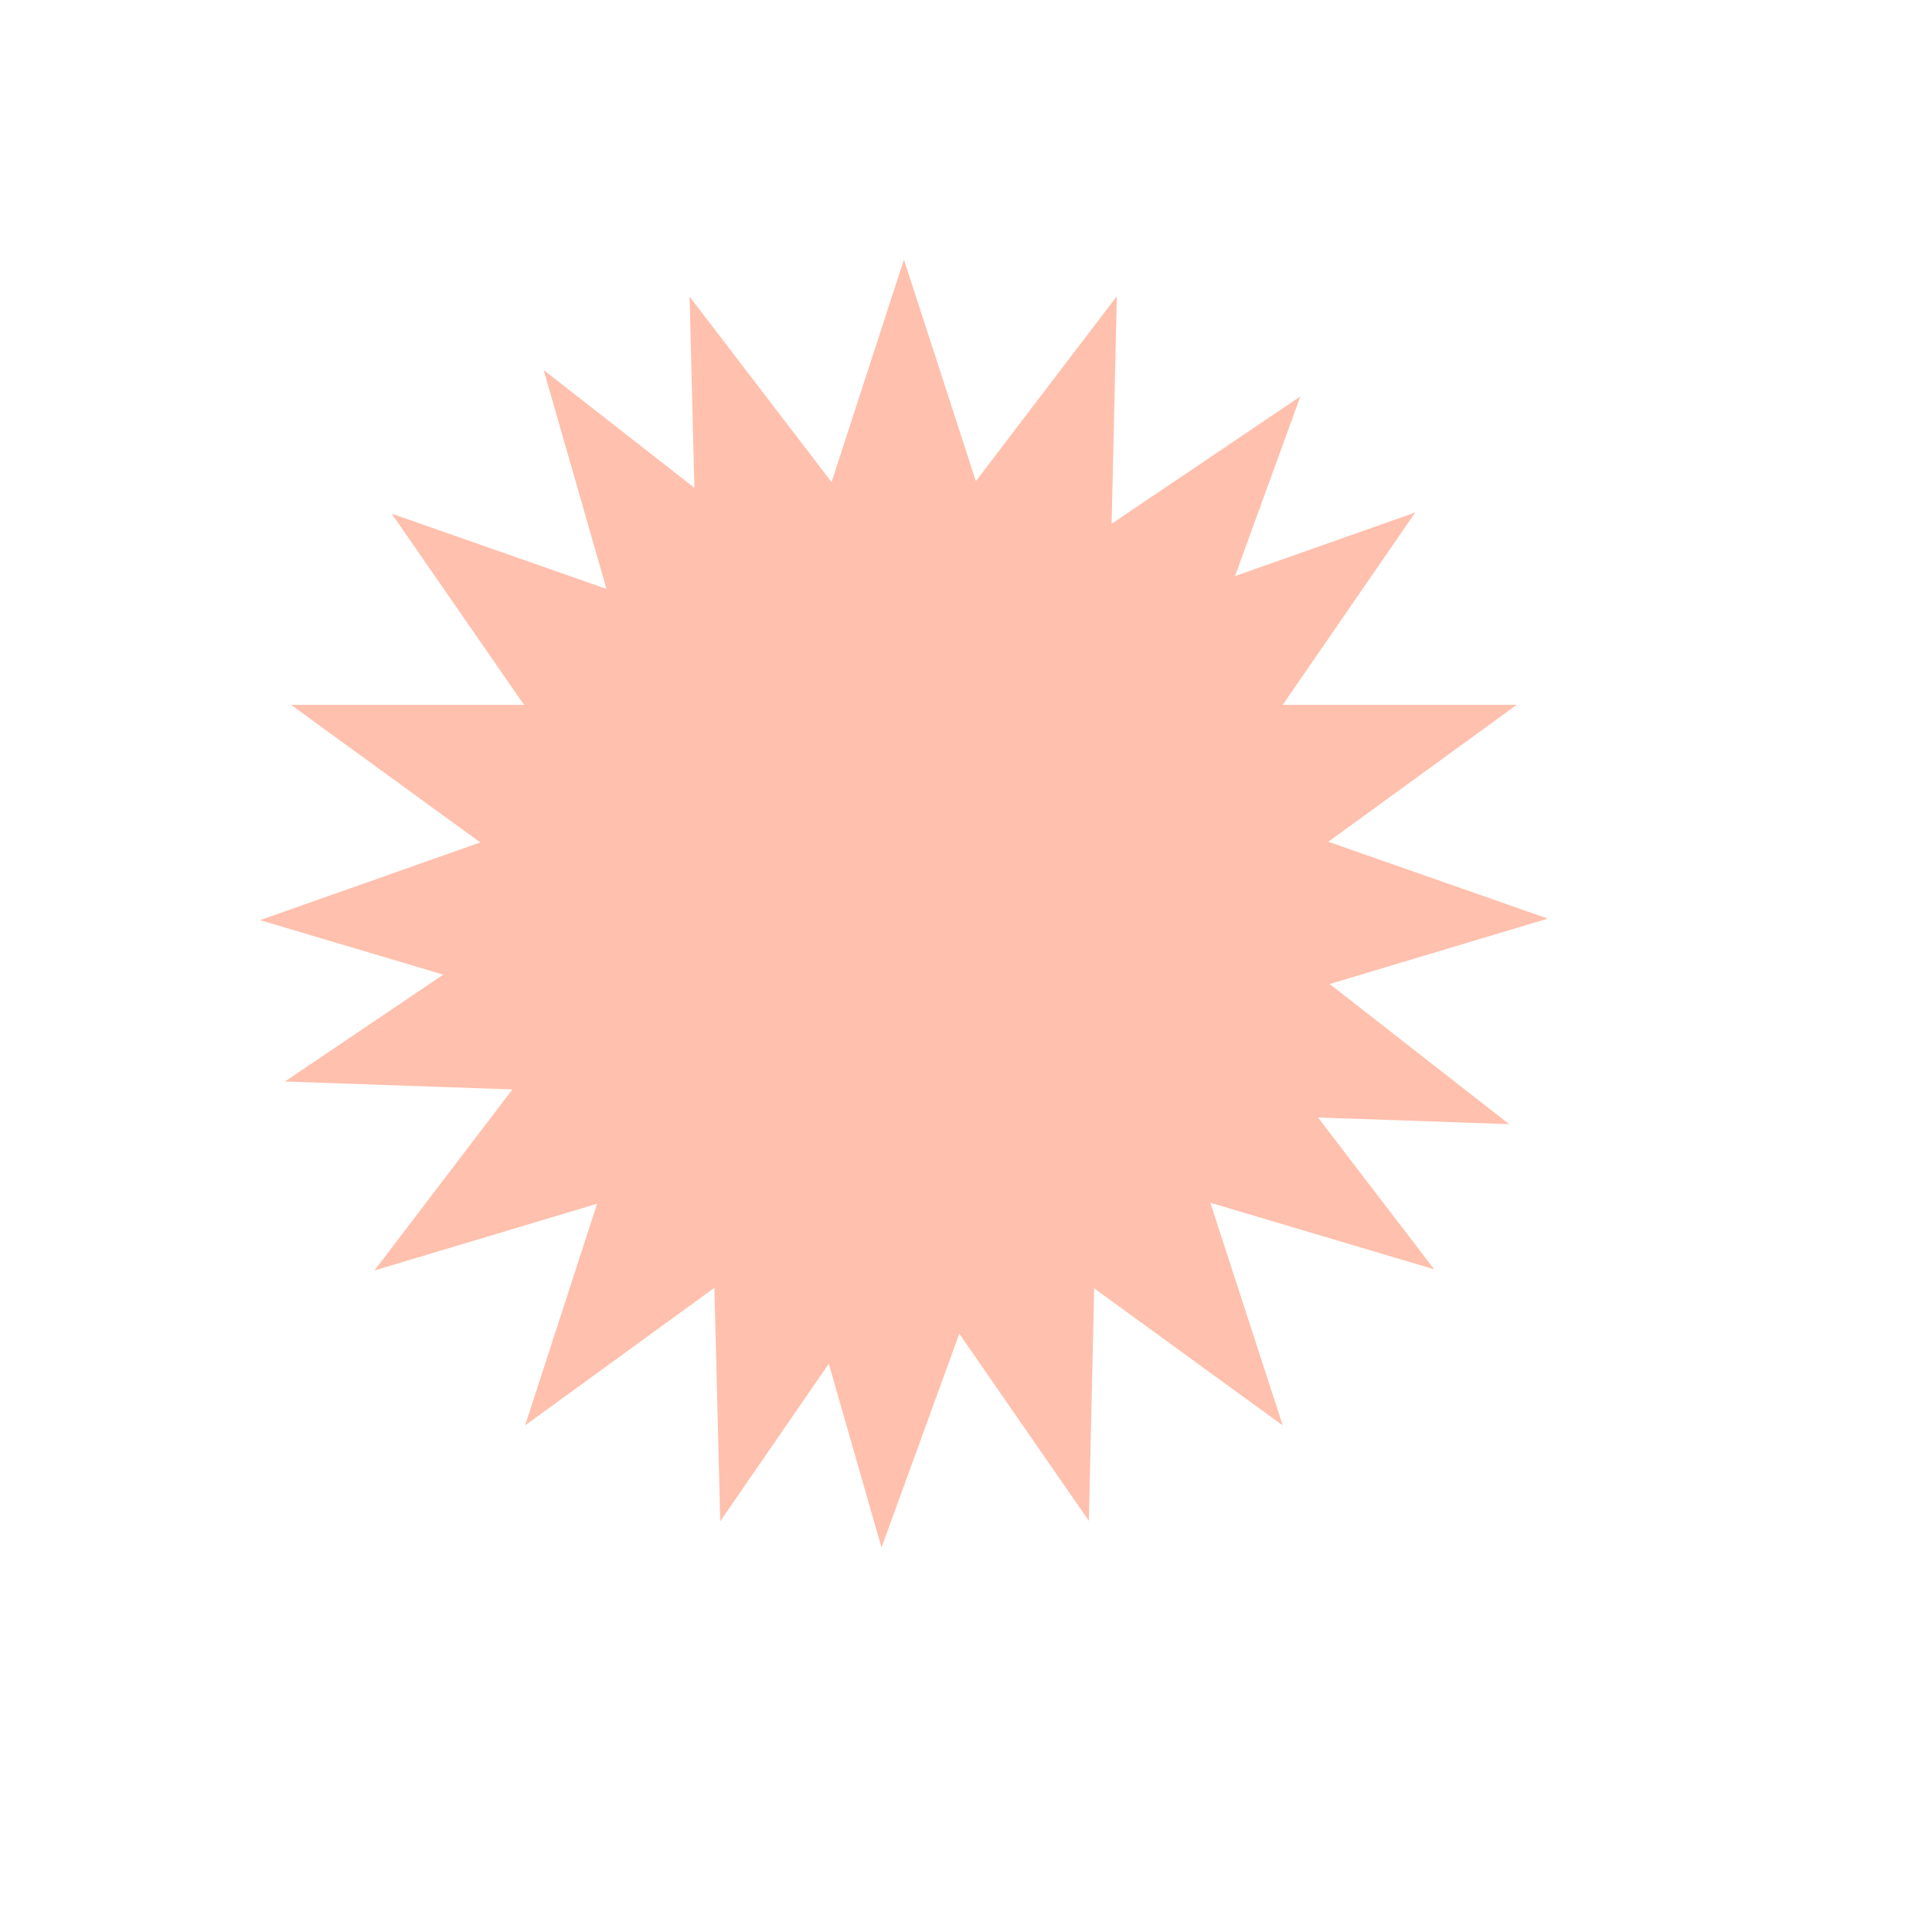 <svg width="15" height="15" viewBox="0 0 15 15" fill="none" xmlns="http://www.w3.org/2000/svg">
<path d="M7.018 2.019L8.14 5.473H11.773L8.834 7.609L9.957 11.064L7.018 8.928L4.079 11.064L5.201 7.609L2.262 5.473H5.895L7.018 2.019Z" fill="#FFC0AD"/>
<path d="M7.018 2.019L8.14 5.473H11.773L8.834 7.609L9.957 11.064L7.018 8.928L4.079 11.064L5.201 7.609L2.262 5.473H5.895L7.018 2.019Z" fill="#FFC0AD"/>
<path d="M8.671 2.3L8.588 5.931L12.017 7.132L8.537 8.176L8.454 11.808L6.386 8.821L2.907 9.864L5.109 6.975L3.041 3.988L6.469 5.189L8.671 2.3Z" fill="#FFC0AD"/>
<path d="M10.096 3.078L8.854 6.492L11.717 8.728L8.086 8.601L6.844 12.015L5.842 8.523L2.212 8.397L5.223 6.365L4.221 2.873L7.084 5.11L10.096 3.078Z" fill="#FFC0AD"/>
<path d="M10.988 3.979L8.927 6.97L11.135 9.855L7.653 8.819L5.592 11.811L5.501 8.179L2.019 7.144L5.445 5.935L5.354 2.303L7.562 5.188L10.988 3.979Z" fill="#FFC0AD"/>
</svg>
